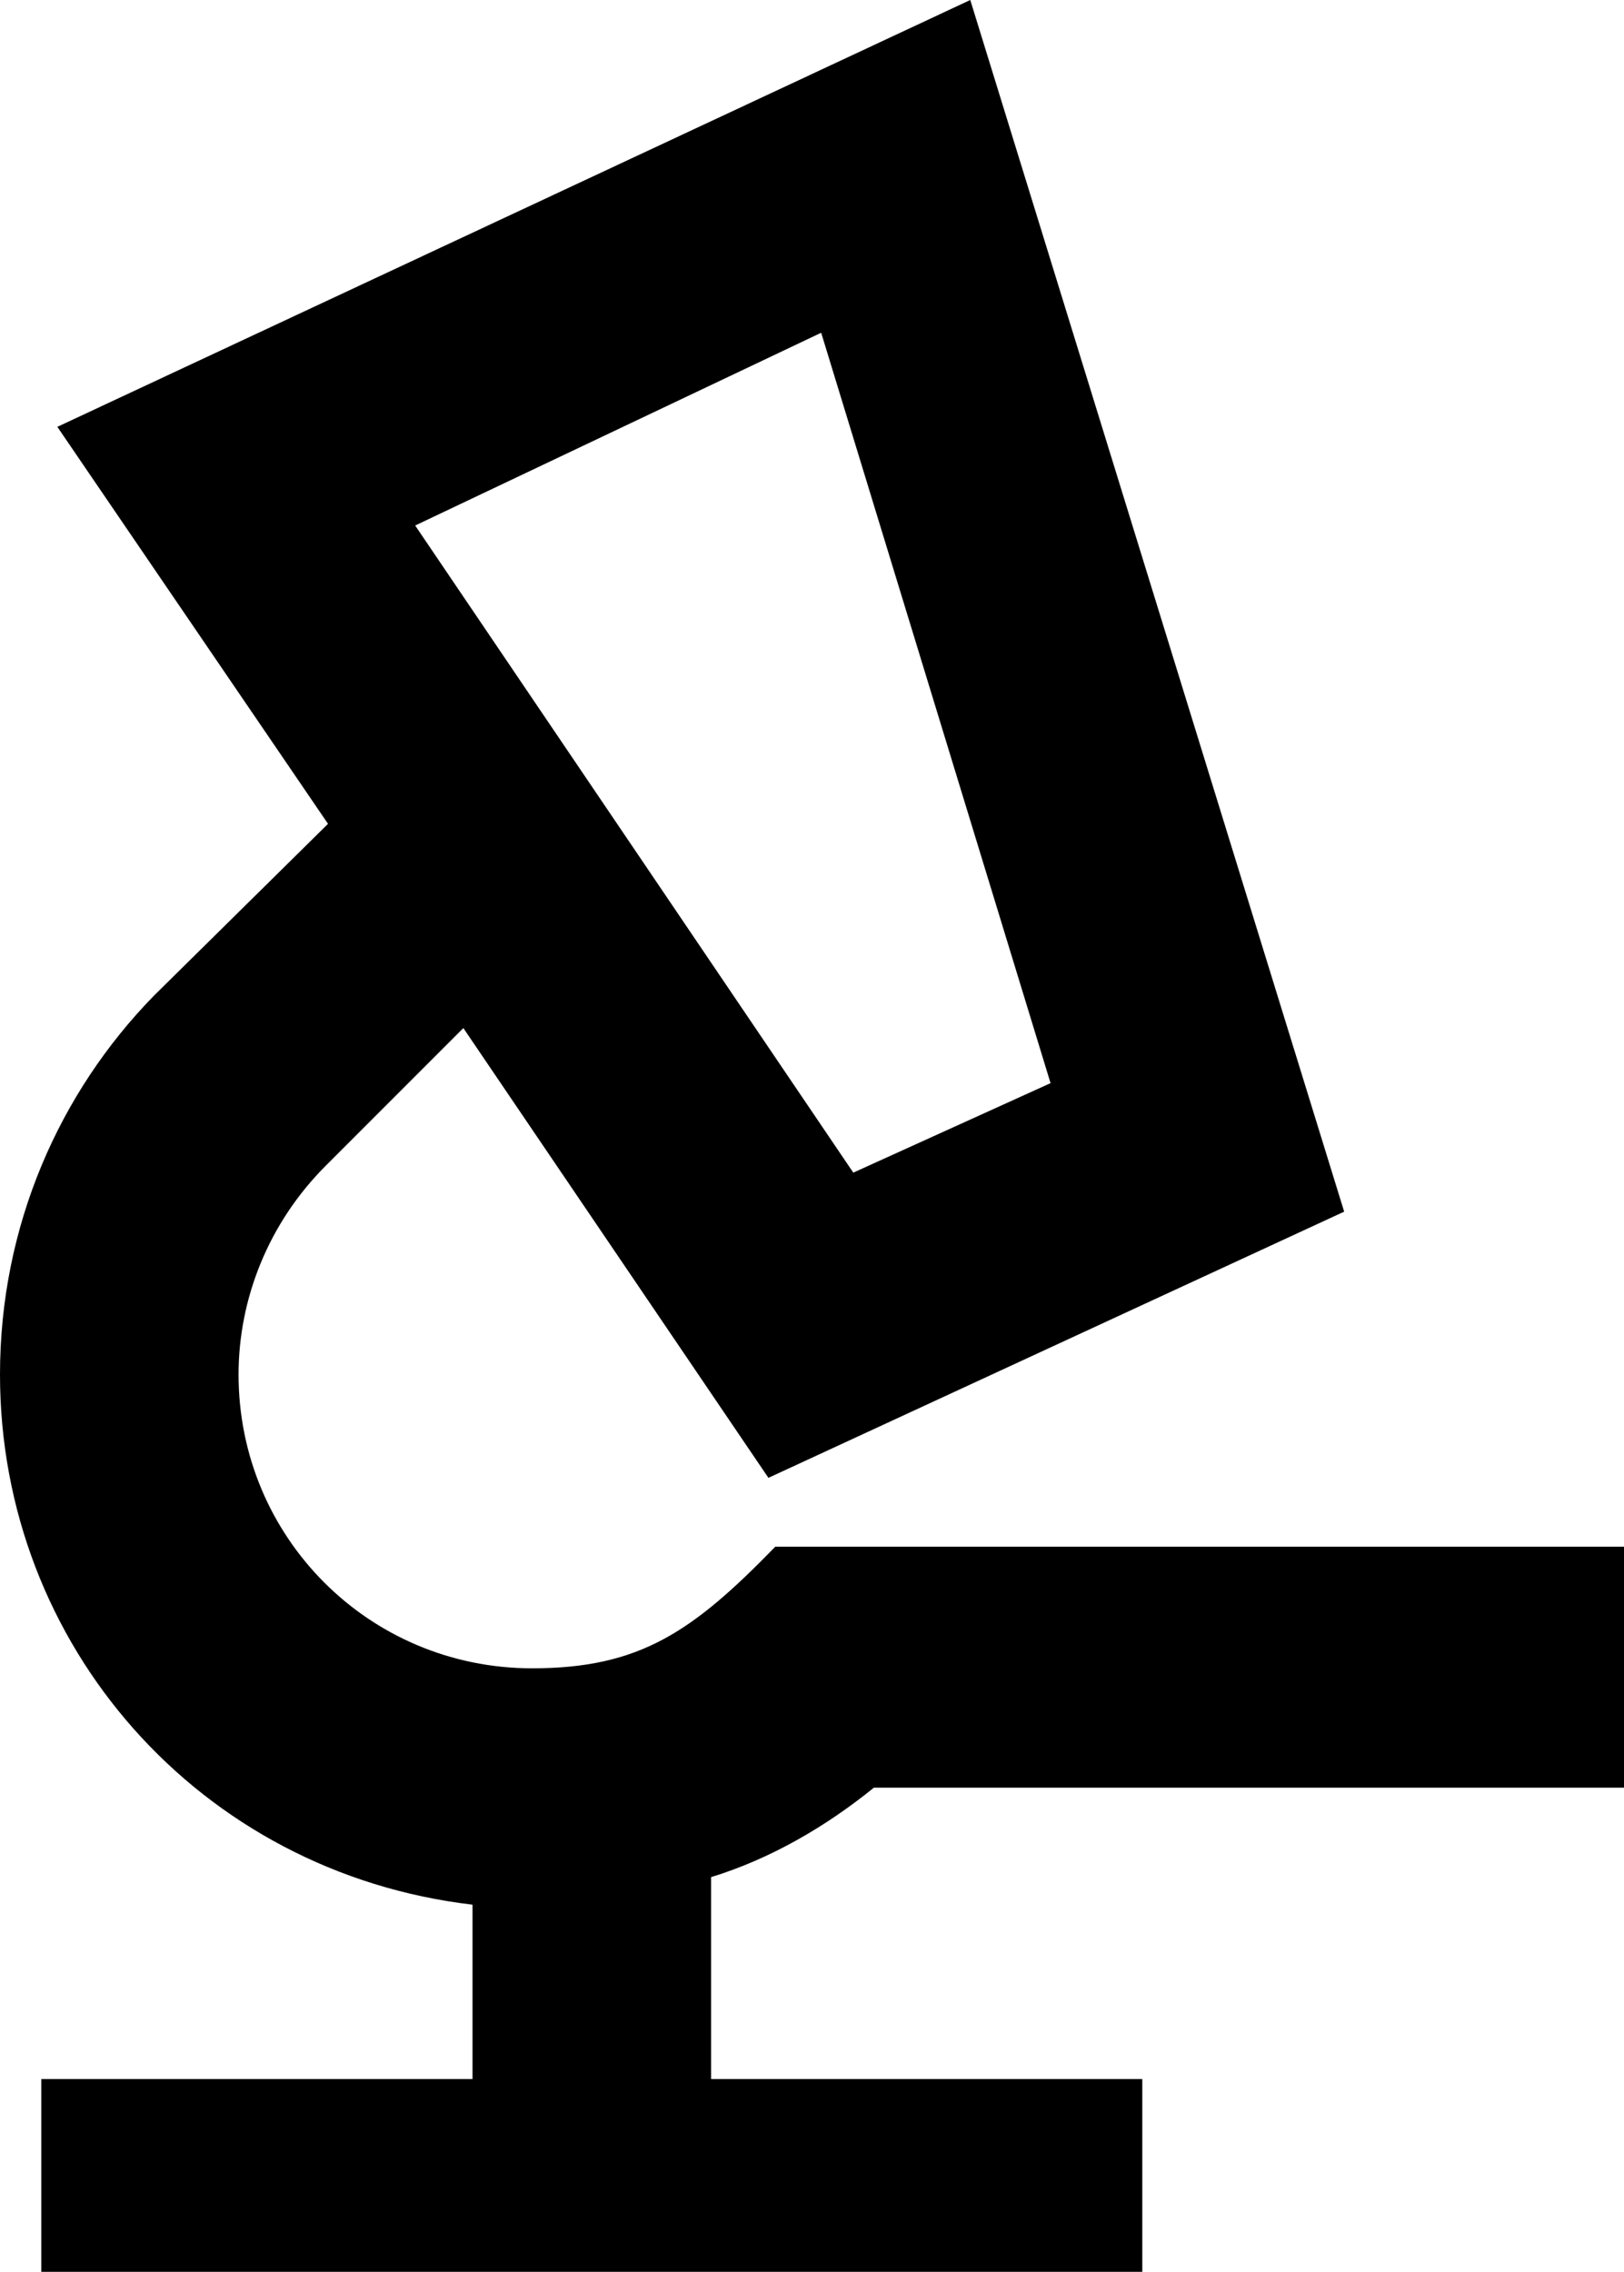 <svg xmlns="http://www.w3.org/2000/svg" viewBox="0 0 212.4 297"><path d="M5.4,271.8h56.4v-22.8C26.1,244.8,0,215.1,0,179.7c0-19.5,7.8-36.9,20.1-49.5l22.8-22.5L7.5,55.8,126.9,0l48.9,158.4-75.3,34.8-39.9-58.8-18,18c-7.5,7.5-11.4,17.4-11.4,27.3,0,21.3,17.1,38.4,38.4,38.4,14.1,0,21-4.8,31.8-15.9h111v31.5h-98.1c-6.3,5.1-13.5,9.3-21.3,11.7v26.4h56.4v25.2H5.4v-25.2h0ZM111.6,153.3l25.8-11.7-30-98.1-53.1,25.2,57.3,84.6h0Z" /></svg>